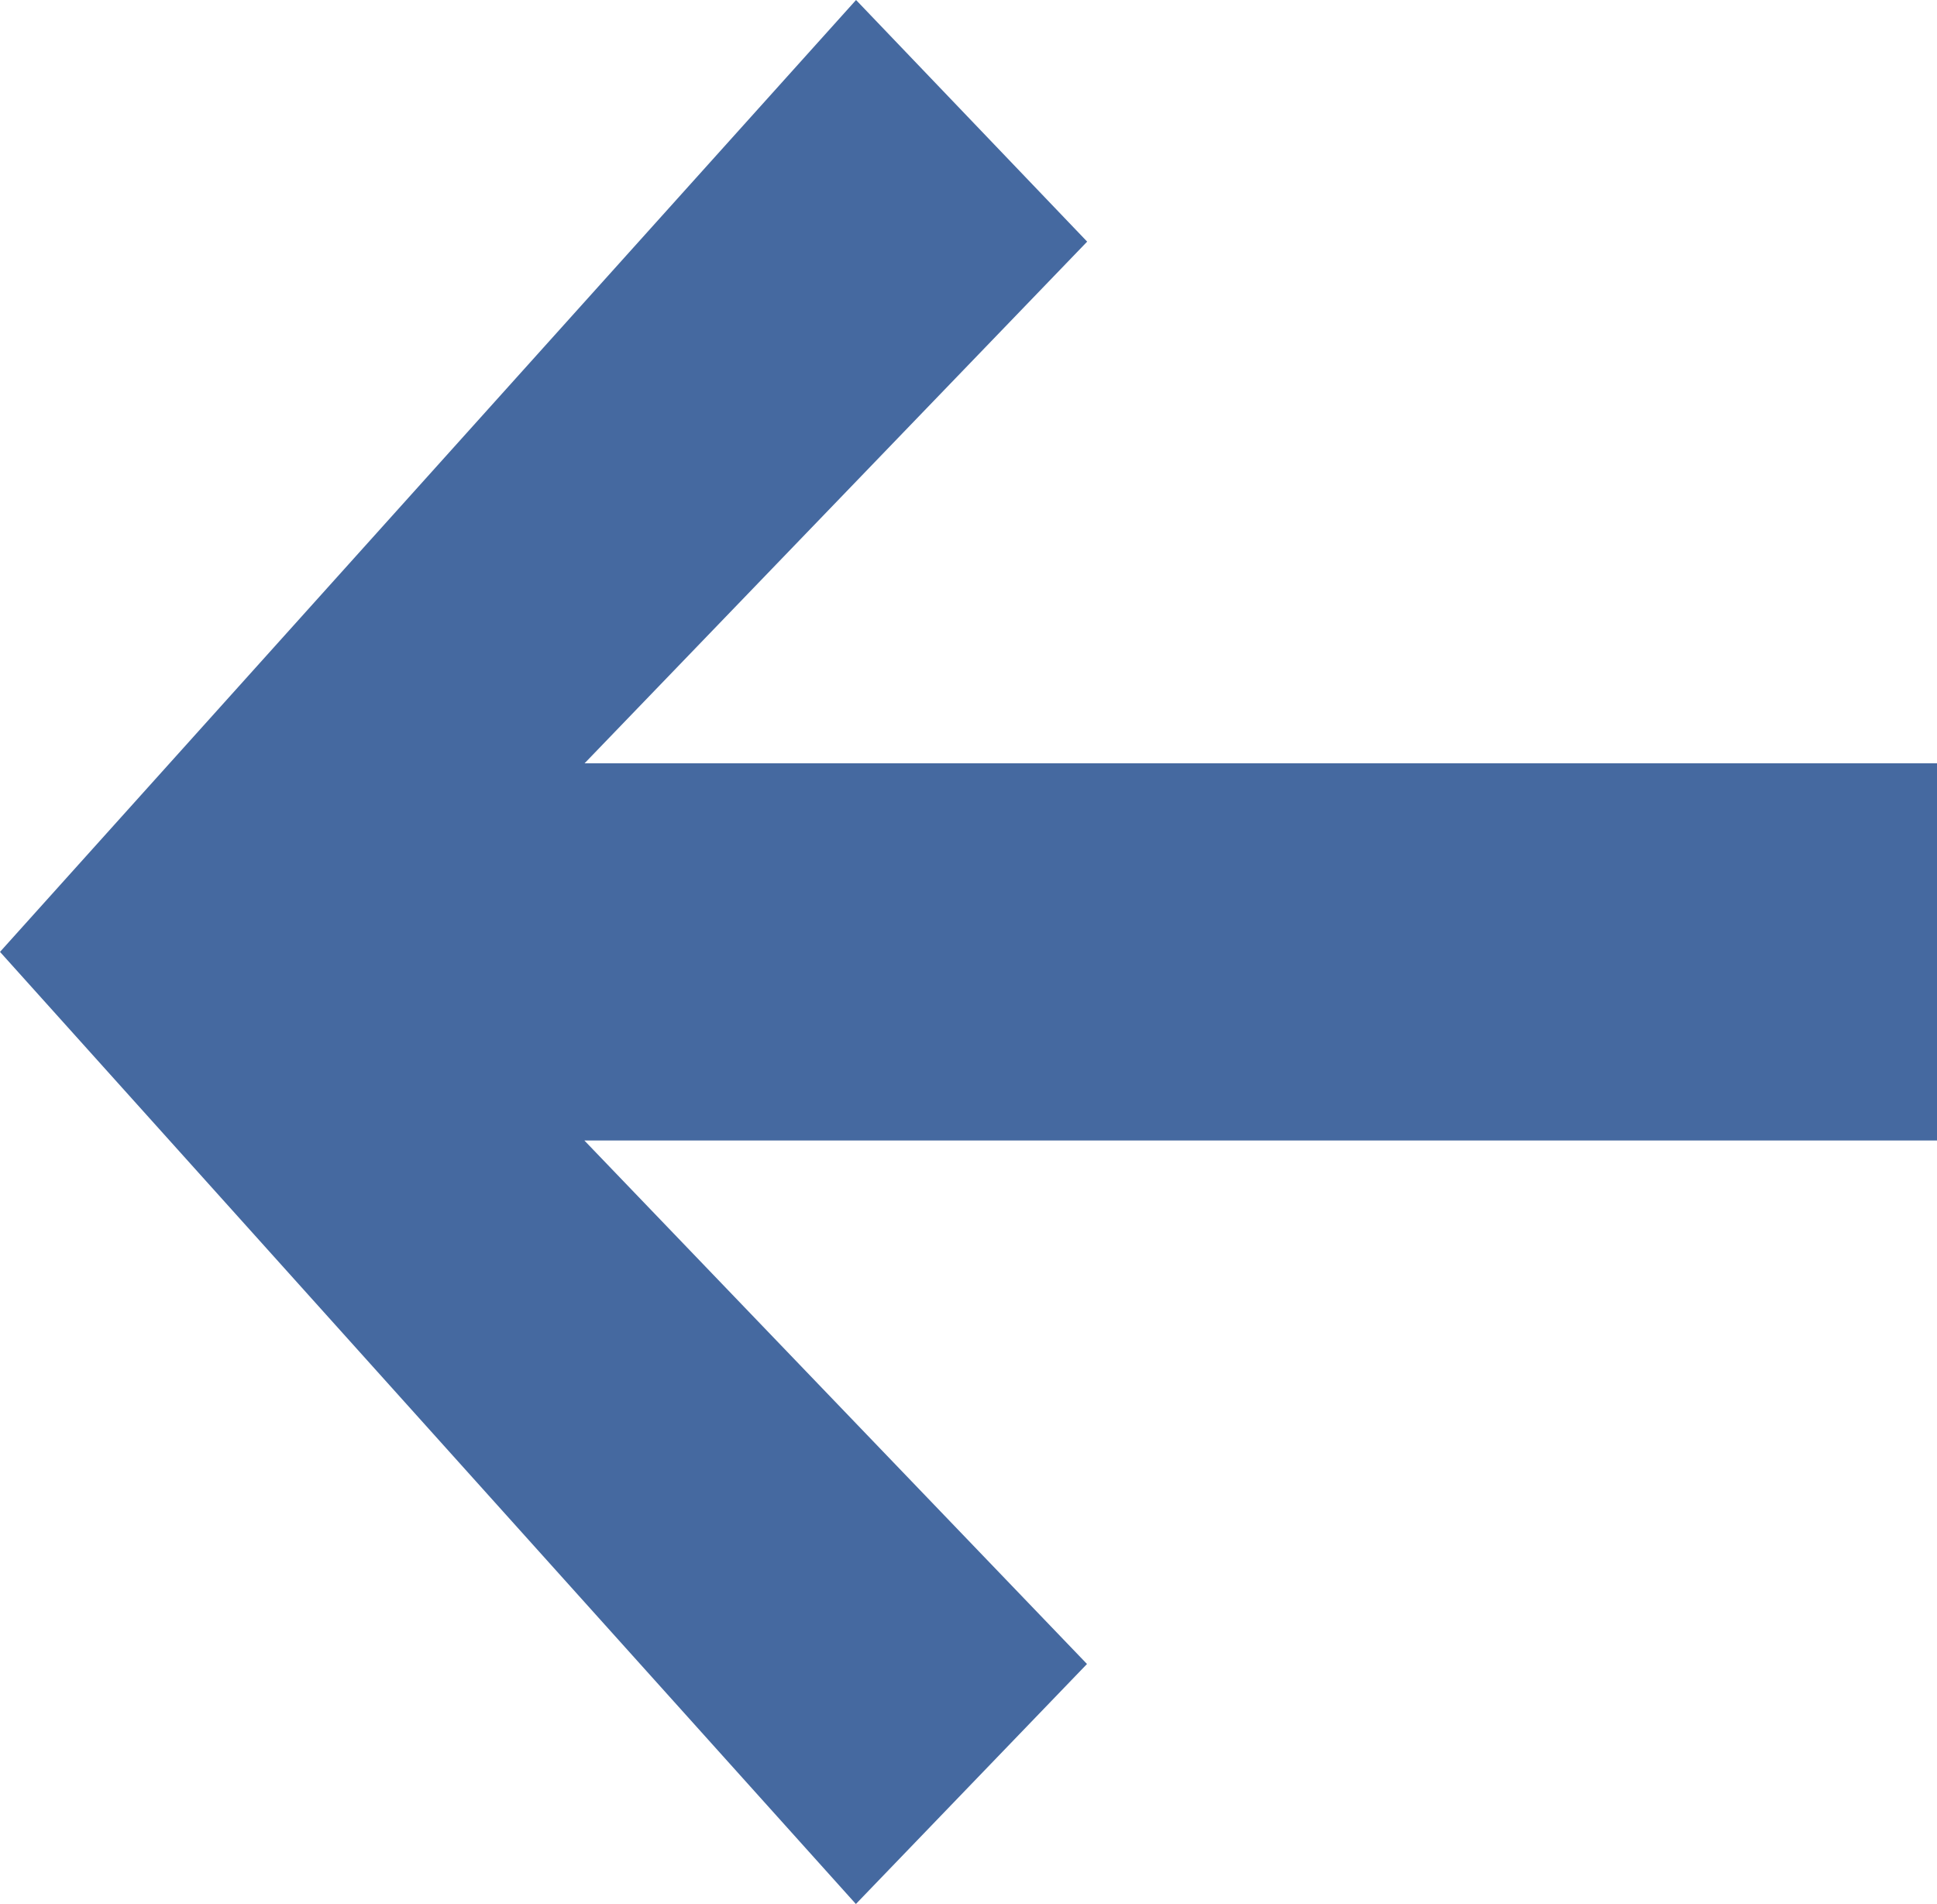 <svg id="Icon_arrow_left" data-name="Icon / arrow / left" xmlns="http://www.w3.org/2000/svg" width="22.738" height="22.347" viewBox="0 0 22.738 22.347">
  <path id="Arrow_Left" data-name="Arrow / Left" d="M6.86,13.386l5.9,6.144-2.713,2.817L0,11.172,10.049,0l2.713,2.836-5.9,6.123H22.738v4.427Z" transform="translate(0 0)" fill="#4569a0"/>
</svg>

